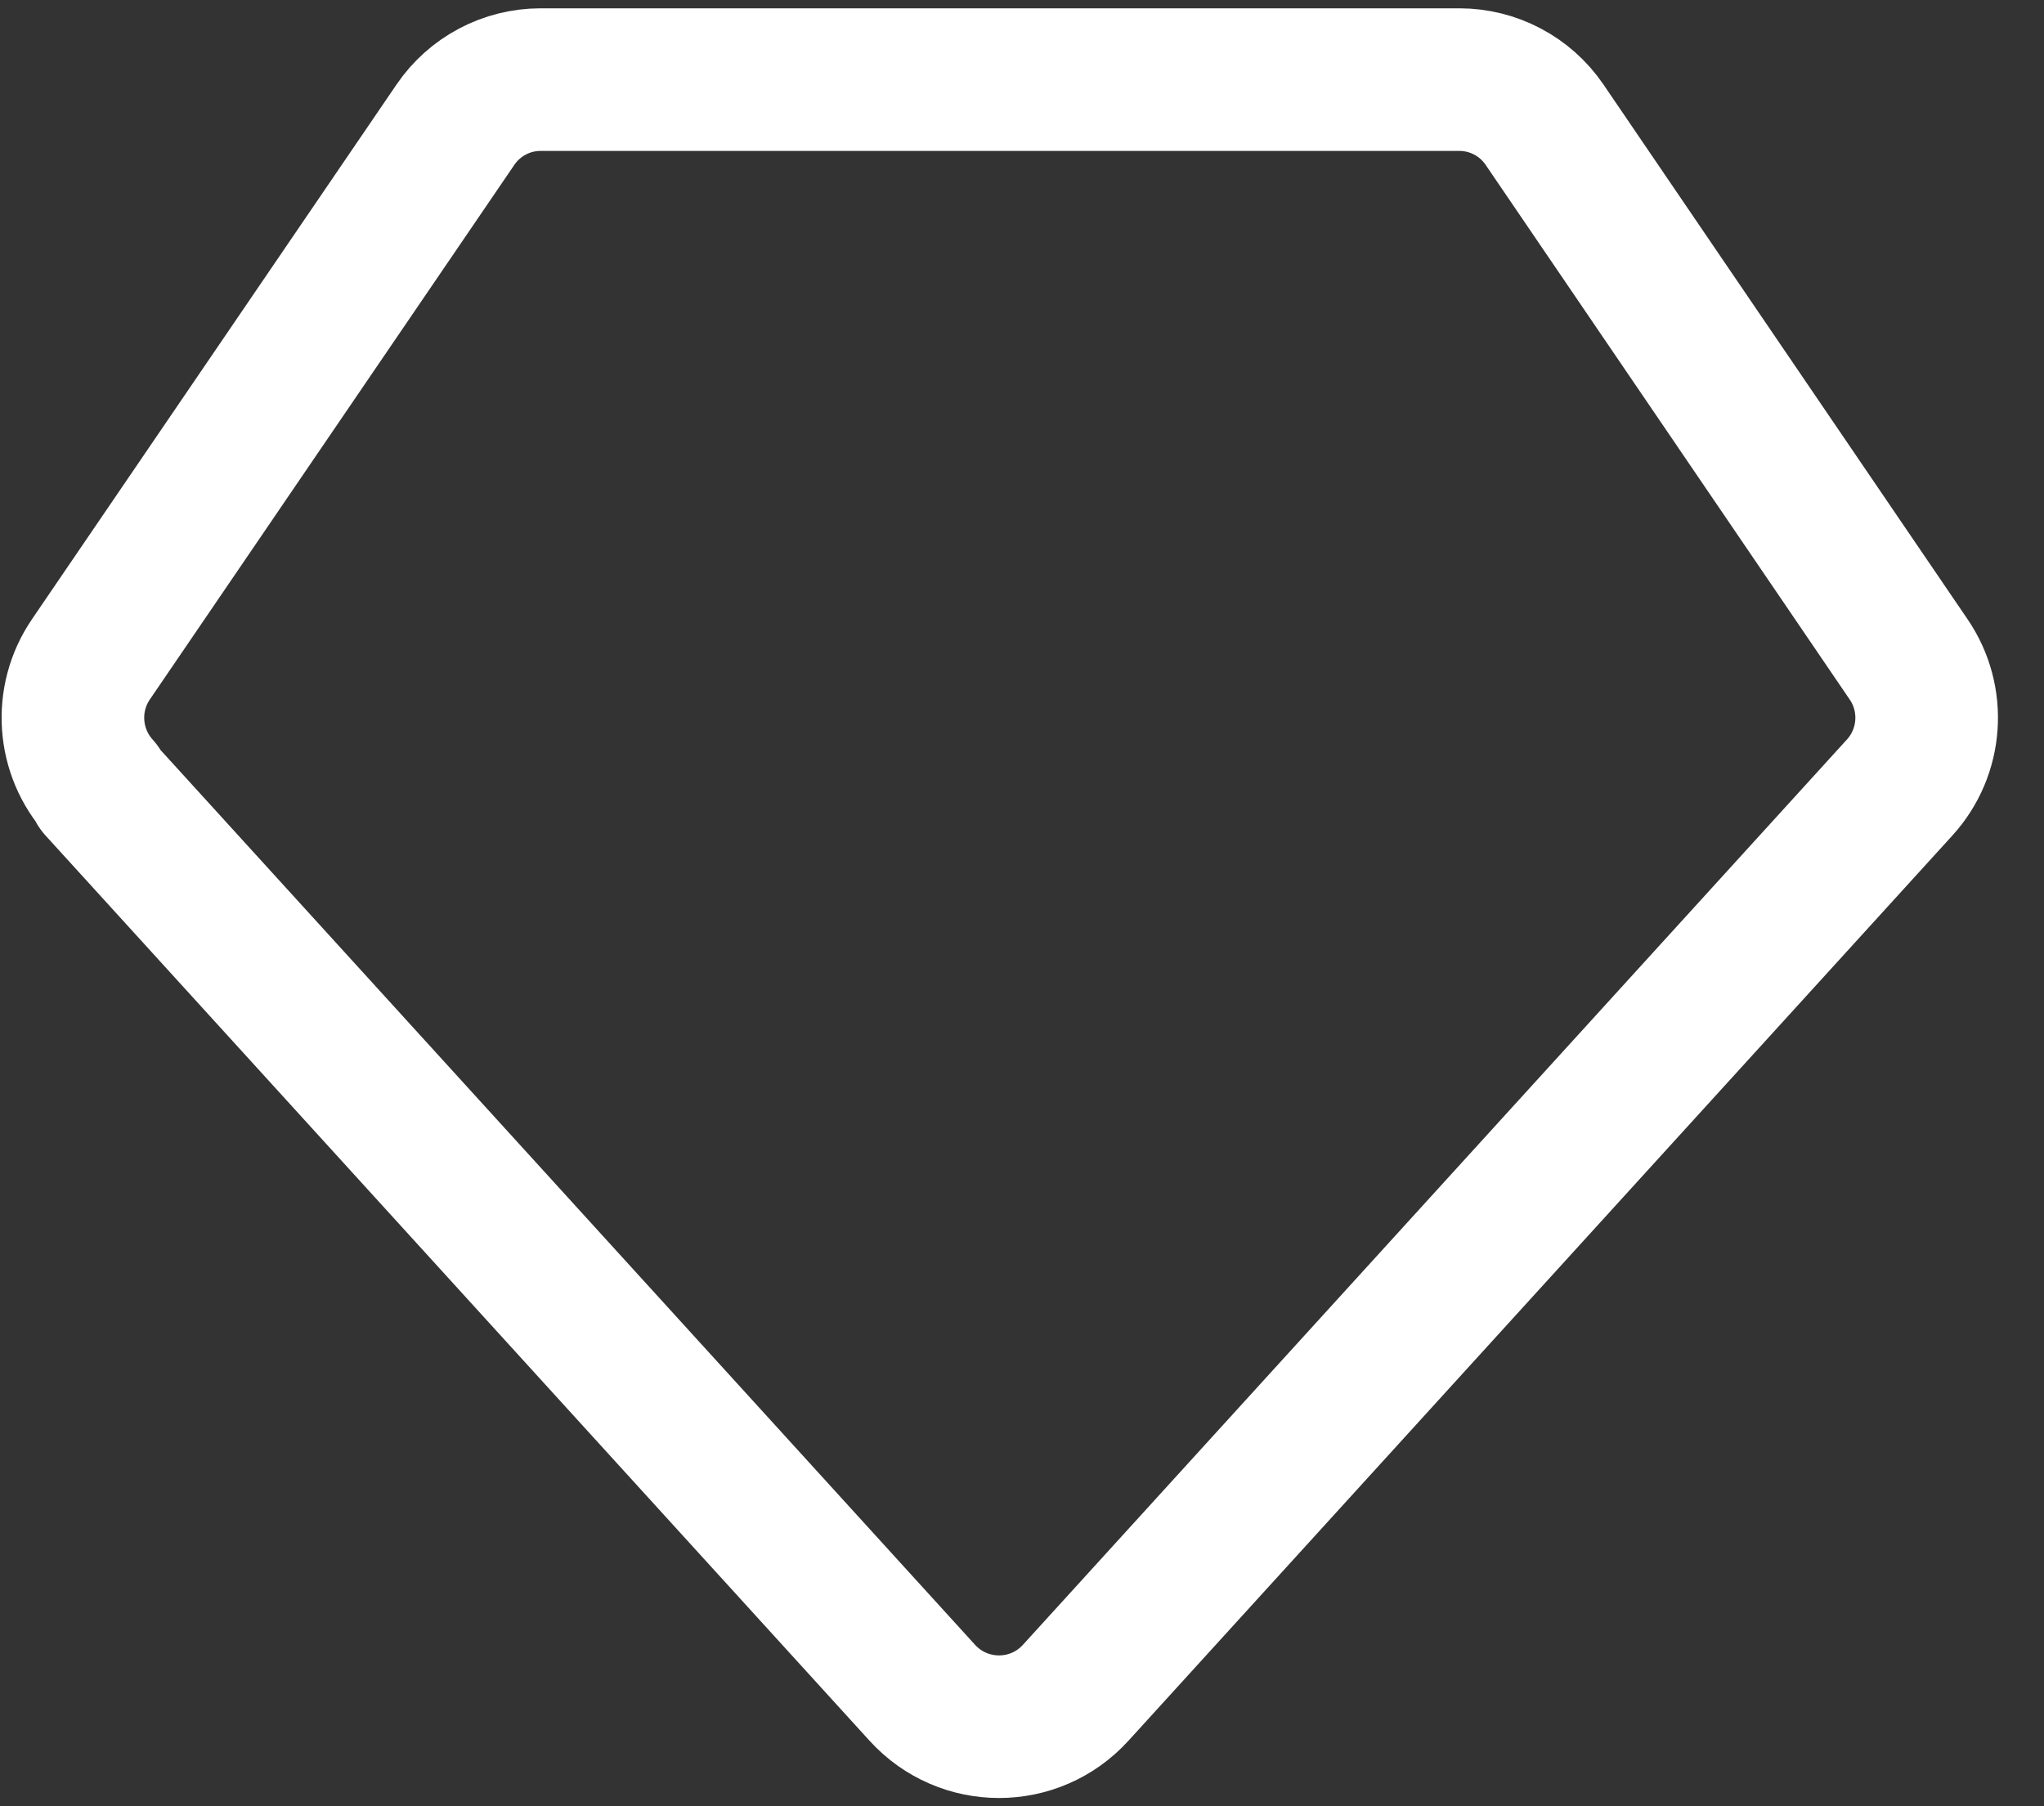 <svg width="43" height="38" viewBox="0 0 43 38" fill="none" xmlns="http://www.w3.org/2000/svg">
<rect x="0" y="0" width="43" height="38" fill="#333333" stroke="none"/>
<path d="M2.068 16.569L19.401 35.611C20.268 36.565 21.765 36.565 22.631 35.611L39.965 16.566C40.643 15.821 40.721 14.705 40.153 13.873L32.49 2.619C32.291 2.329 32.026 2.091 31.715 1.927C31.404 1.762 31.058 1.676 30.707 1.675H11.367C11.015 1.676 10.669 1.762 10.359 1.927C10.048 2.091 9.782 2.329 9.584 2.619L1.914 13.869C1.344 14.703 1.422 15.821 2.102 16.569H2.068Z" stroke="white" stroke-width="3" stroke-linecap="round" stroke-linejoin="round"/>
</svg>
